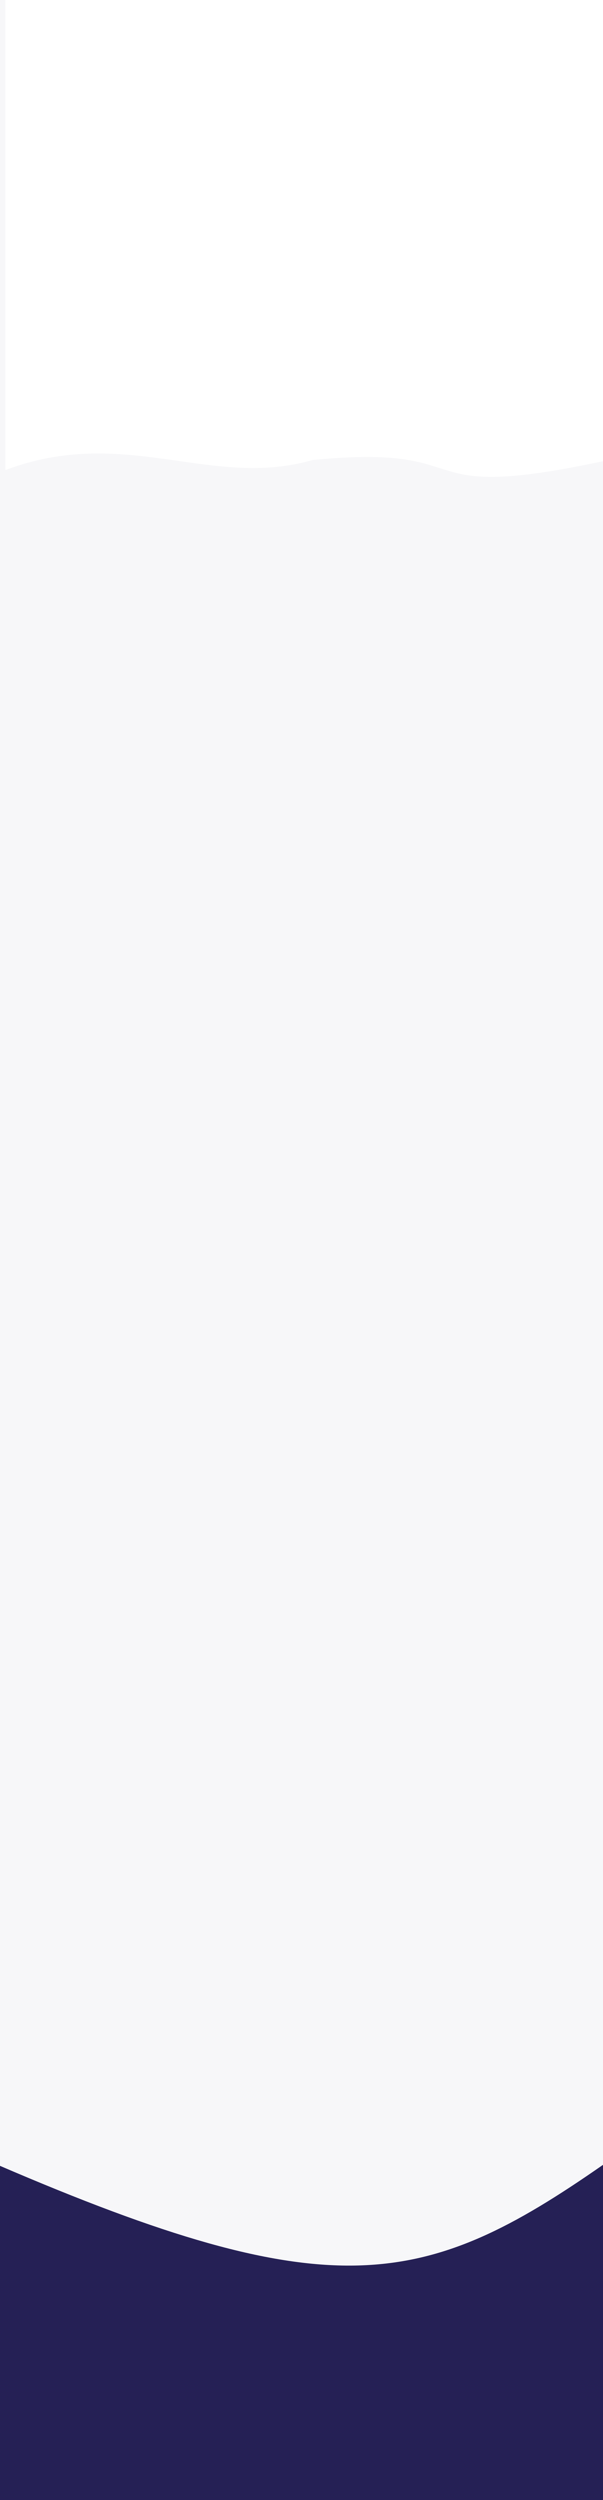 <svg width="767" height="3177" viewBox="0 0 767 3177" fill="none" xmlns="http://www.w3.org/2000/svg">
<rect x="0" y="0" width="767" height="3177" fill="#808080" stroke="none"/>
<g clip-path="url(#clip0)">
<path d="M767 0H0V3177H767V0Z" fill="#F7F7F9"/>
<path d="M6.865 0H773.865V584.583C509.01 642.194 619.266 562.899 397.556 584.583C268.125 621.879 159.066 540.061 6.865 597.355V0Z" fill="white"/>
<path d="M-3 2751C422 2934 540 2909 767 2751V3182H-3V2751Z" fill="#252055"/>
</g>
<defs>
<clipPath id="clip0">
<rect width="767" height="3177" fill="white"/>
</clipPath>
</defs>
</svg>
